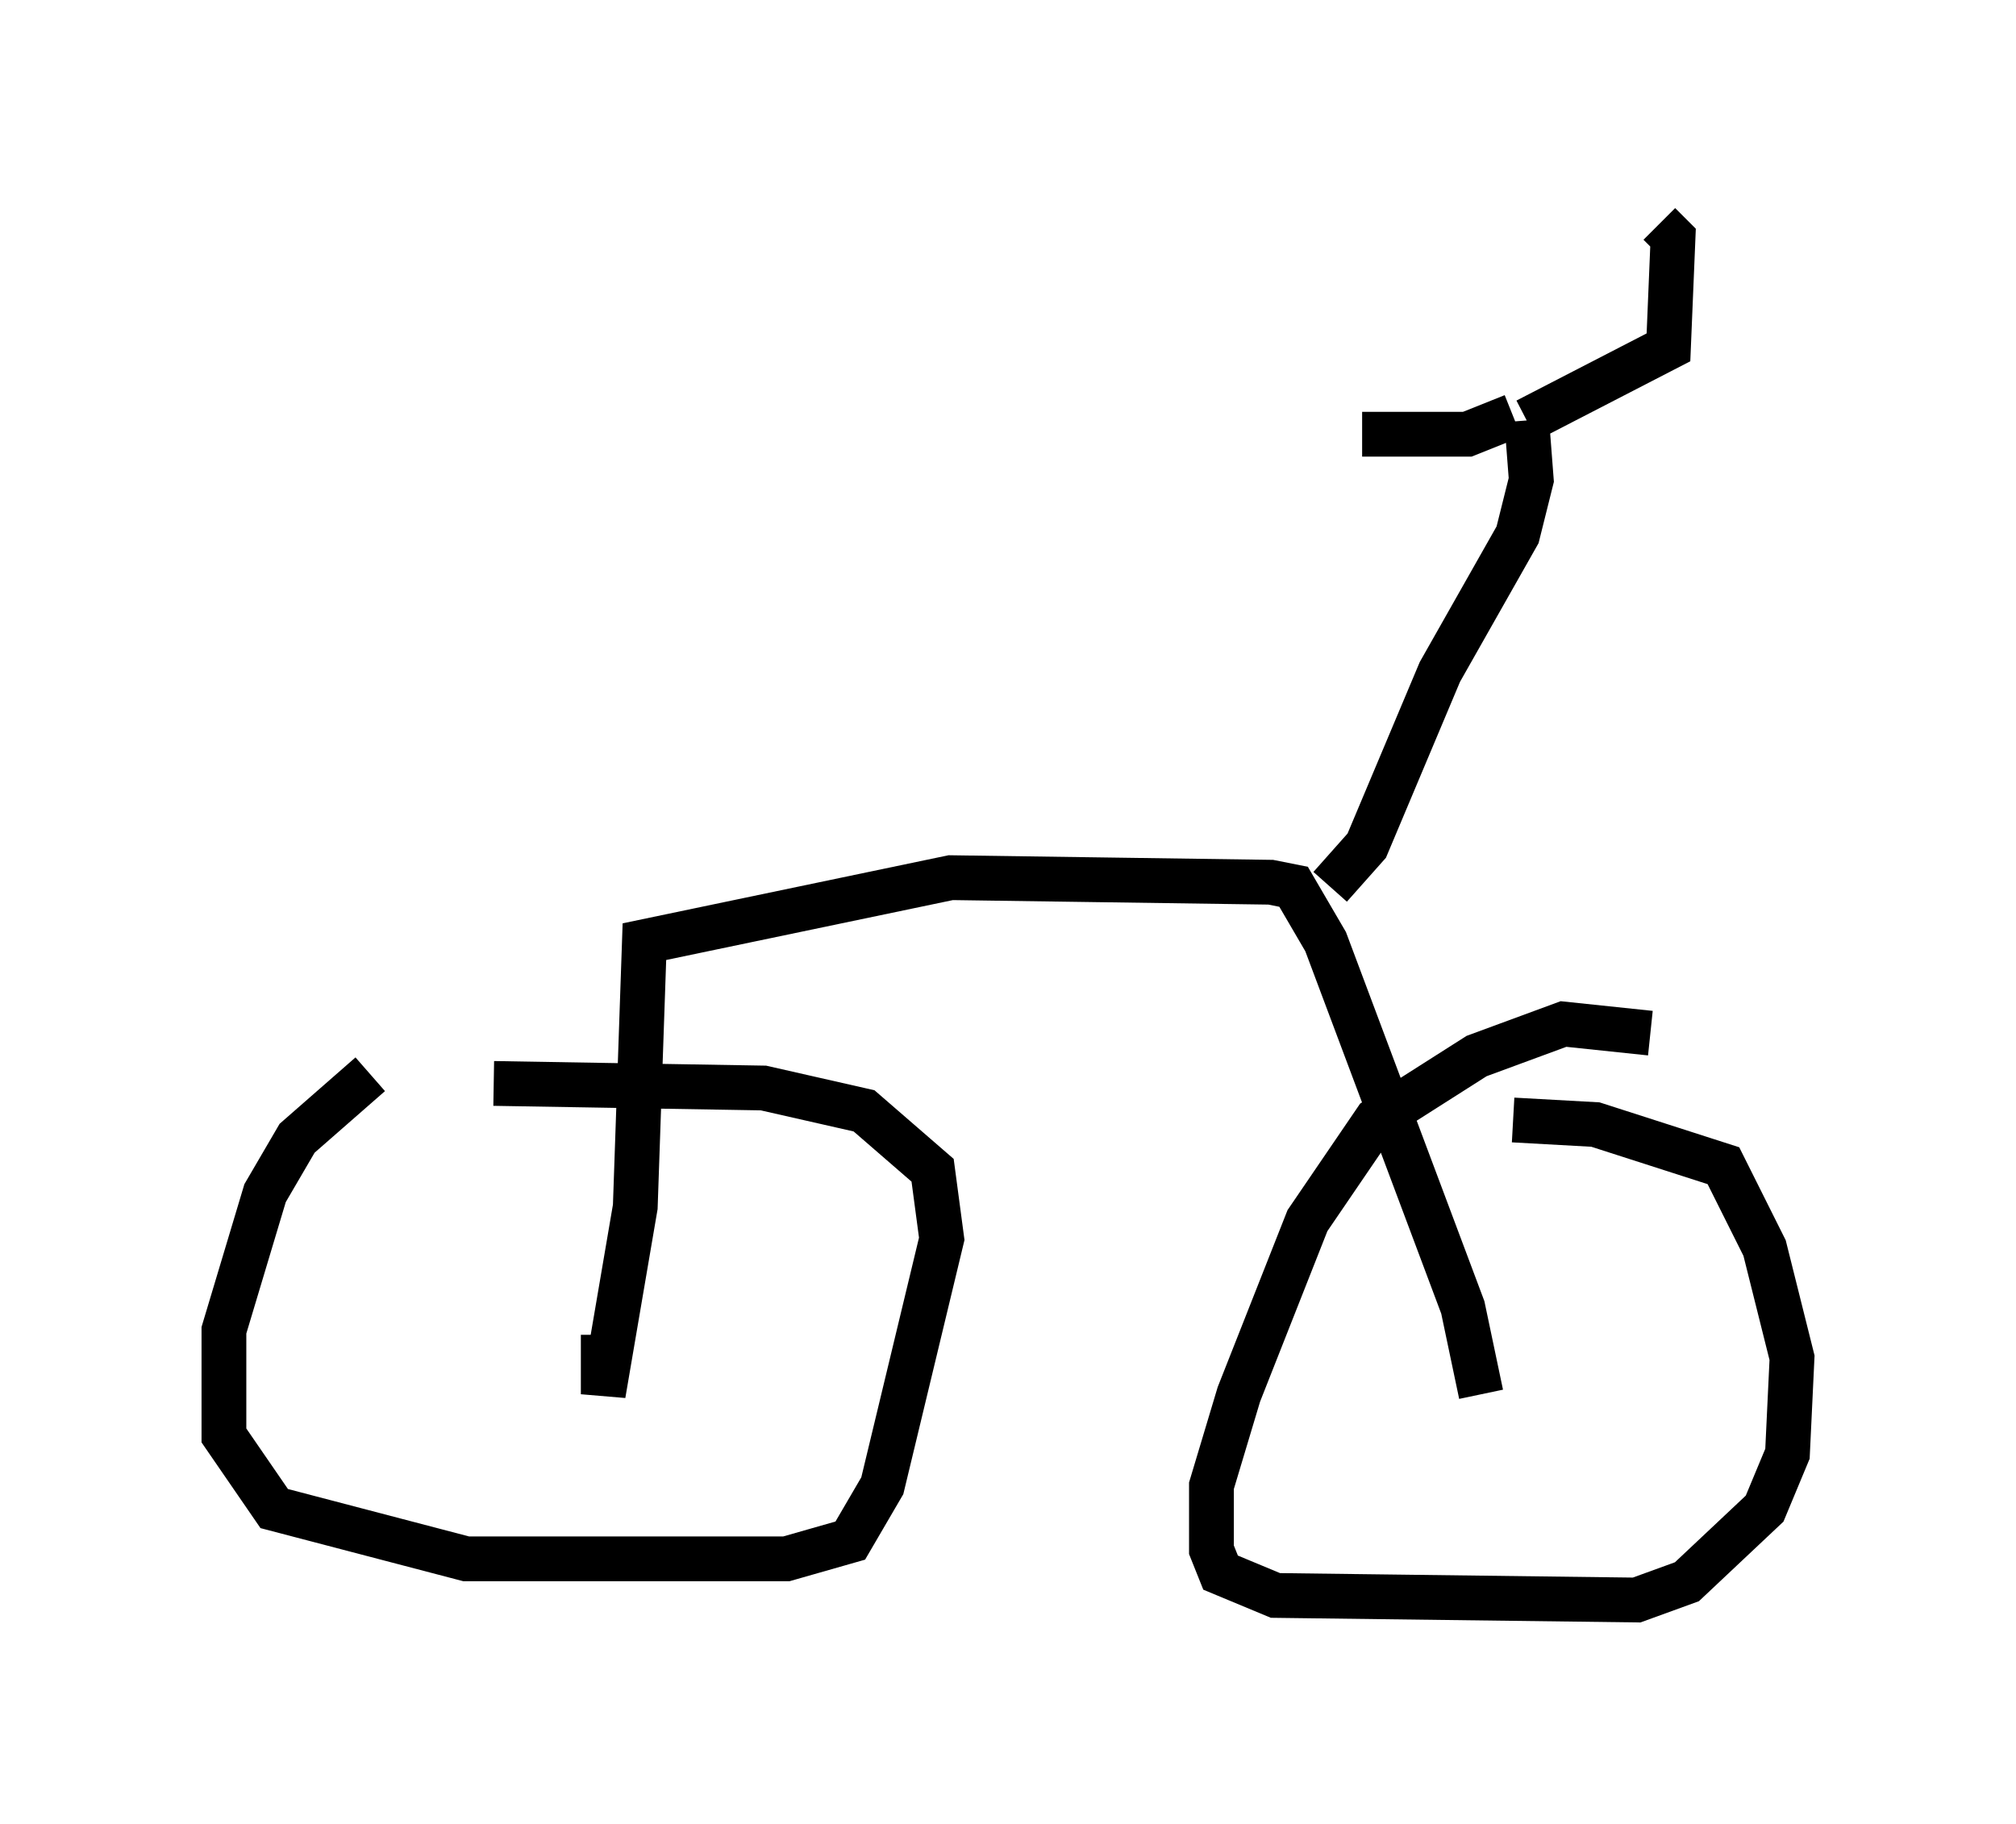 <?xml version="1.0" encoding="utf-8" ?>
<svg baseProfile="full" height="40.727" version="1.1" width="45.015" xmlns="http://www.w3.org/2000/svg" xmlns:ev="http://www.w3.org/2001/xml-events" xmlns:xlink="http://www.w3.org/1999/xlink"><defs /><rect fill="white" height="40.727" width="45.015" x="0" y="0" /><path d="M11.227, 22.763 m-2.96, 1.225 l-1.633, 1.429 -0.715, 1.225 l-0.919, 3.063 0.0, 2.348 l1.123, 1.633 4.288, 1.123 l7.146, 0.0 1.429, -0.408 l0.715, -1.225 1.327, -5.513 l-0.204, -1.531 -1.531, -1.327 l-2.246, -0.51 -6.023, -0.102 m25.827, -1.123 l-1.94, -0.204 -1.94, 0.715 l-2.246, 1.429 -1.531, 2.246 l-1.531, 3.879 -0.613, 2.042 l0.0, 1.429 0.204, 0.51 l1.225, 0.51 8.065, 0.102 l1.123, -0.408 1.735, -1.633 l0.51, -1.225 0.102, -2.144 l-0.613, -2.45 -0.919, -1.838 l-2.858, -0.919 -1.838, -0.102 m-0.715, 6.125 l-0.408, -1.94 -3.063, -8.167 l-0.715, -1.225 -0.51, -0.102 l-7.146, -0.102 -6.84, 1.429 l-0.204, 5.921 -0.715, 4.185 l0.0, -1.327 m16.231, -10.004 l0.817, -0.919 1.633, -3.879 l1.735, -3.063 0.306, -1.225 l-0.102, -1.327 m0.0, 0.0 l3.165, -1.633 0.102, -2.45 l-0.306, -0.306 m-3.267, 4.288 l-1.021, 0.408 -2.348, 0.0 " fill="none" stroke="black" stroke-width="1" /></svg>